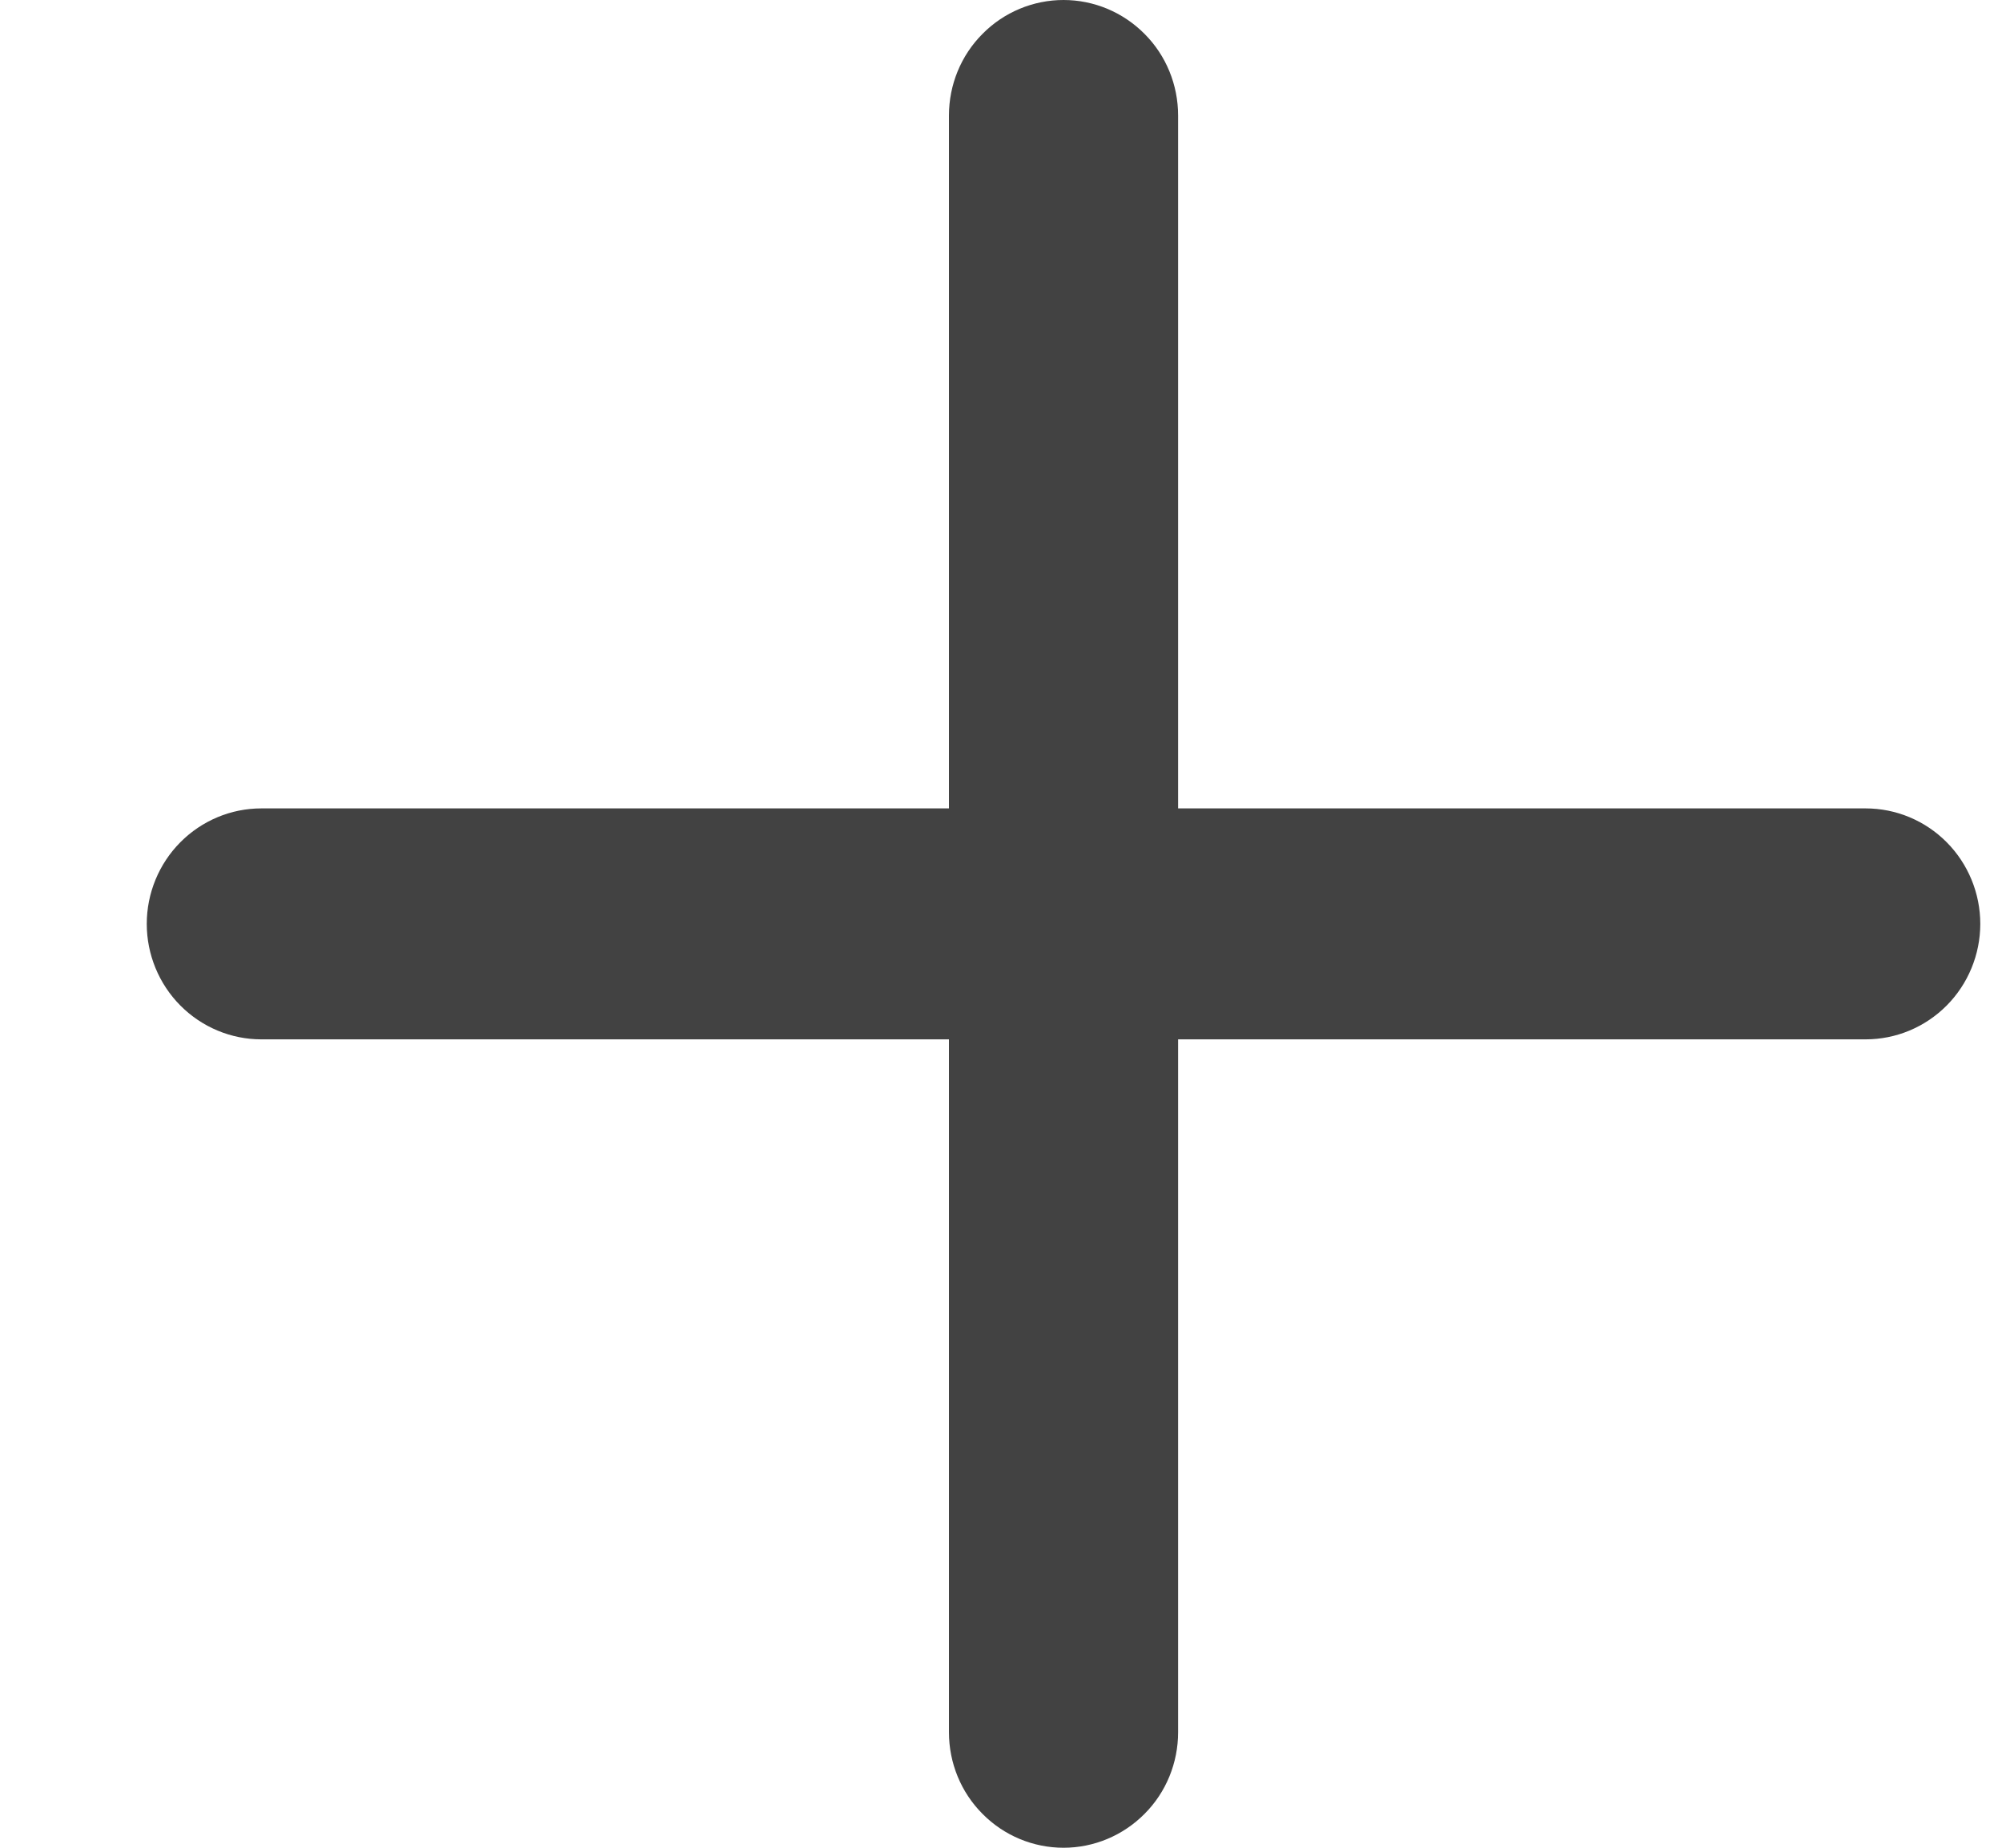 <svg width="13" height="12" viewBox="0 0 13 12" fill="none" xmlns="http://www.w3.org/2000/svg">
<path d="M12.114 5.25H7.65V0.75C7.65 0.551 7.572 0.36 7.432 0.22C7.292 0.079 7.103 0 6.906 0C6.709 0 6.519 0.079 6.38 0.22C6.24 0.36 6.162 0.551 6.162 0.75V5.25H1.697C1.5 5.25 1.311 5.329 1.171 5.47C1.032 5.61 0.953 5.801 0.953 6C0.953 6.199 1.032 6.39 1.171 6.53C1.311 6.671 1.5 6.75 1.697 6.75H6.162V11.25C6.162 11.449 6.24 11.64 6.38 11.78C6.519 11.921 6.709 12 6.906 12C7.103 12 7.292 11.921 7.432 11.78C7.572 11.64 7.65 11.449 7.65 11.25V6.75H12.114C12.312 6.75 12.501 6.671 12.641 6.53C12.78 6.39 12.859 6.199 12.859 6C12.859 5.801 12.78 5.61 12.641 5.47C12.501 5.329 12.312 5.25 12.114 5.25Z" fill="#424242"/>
</svg>
